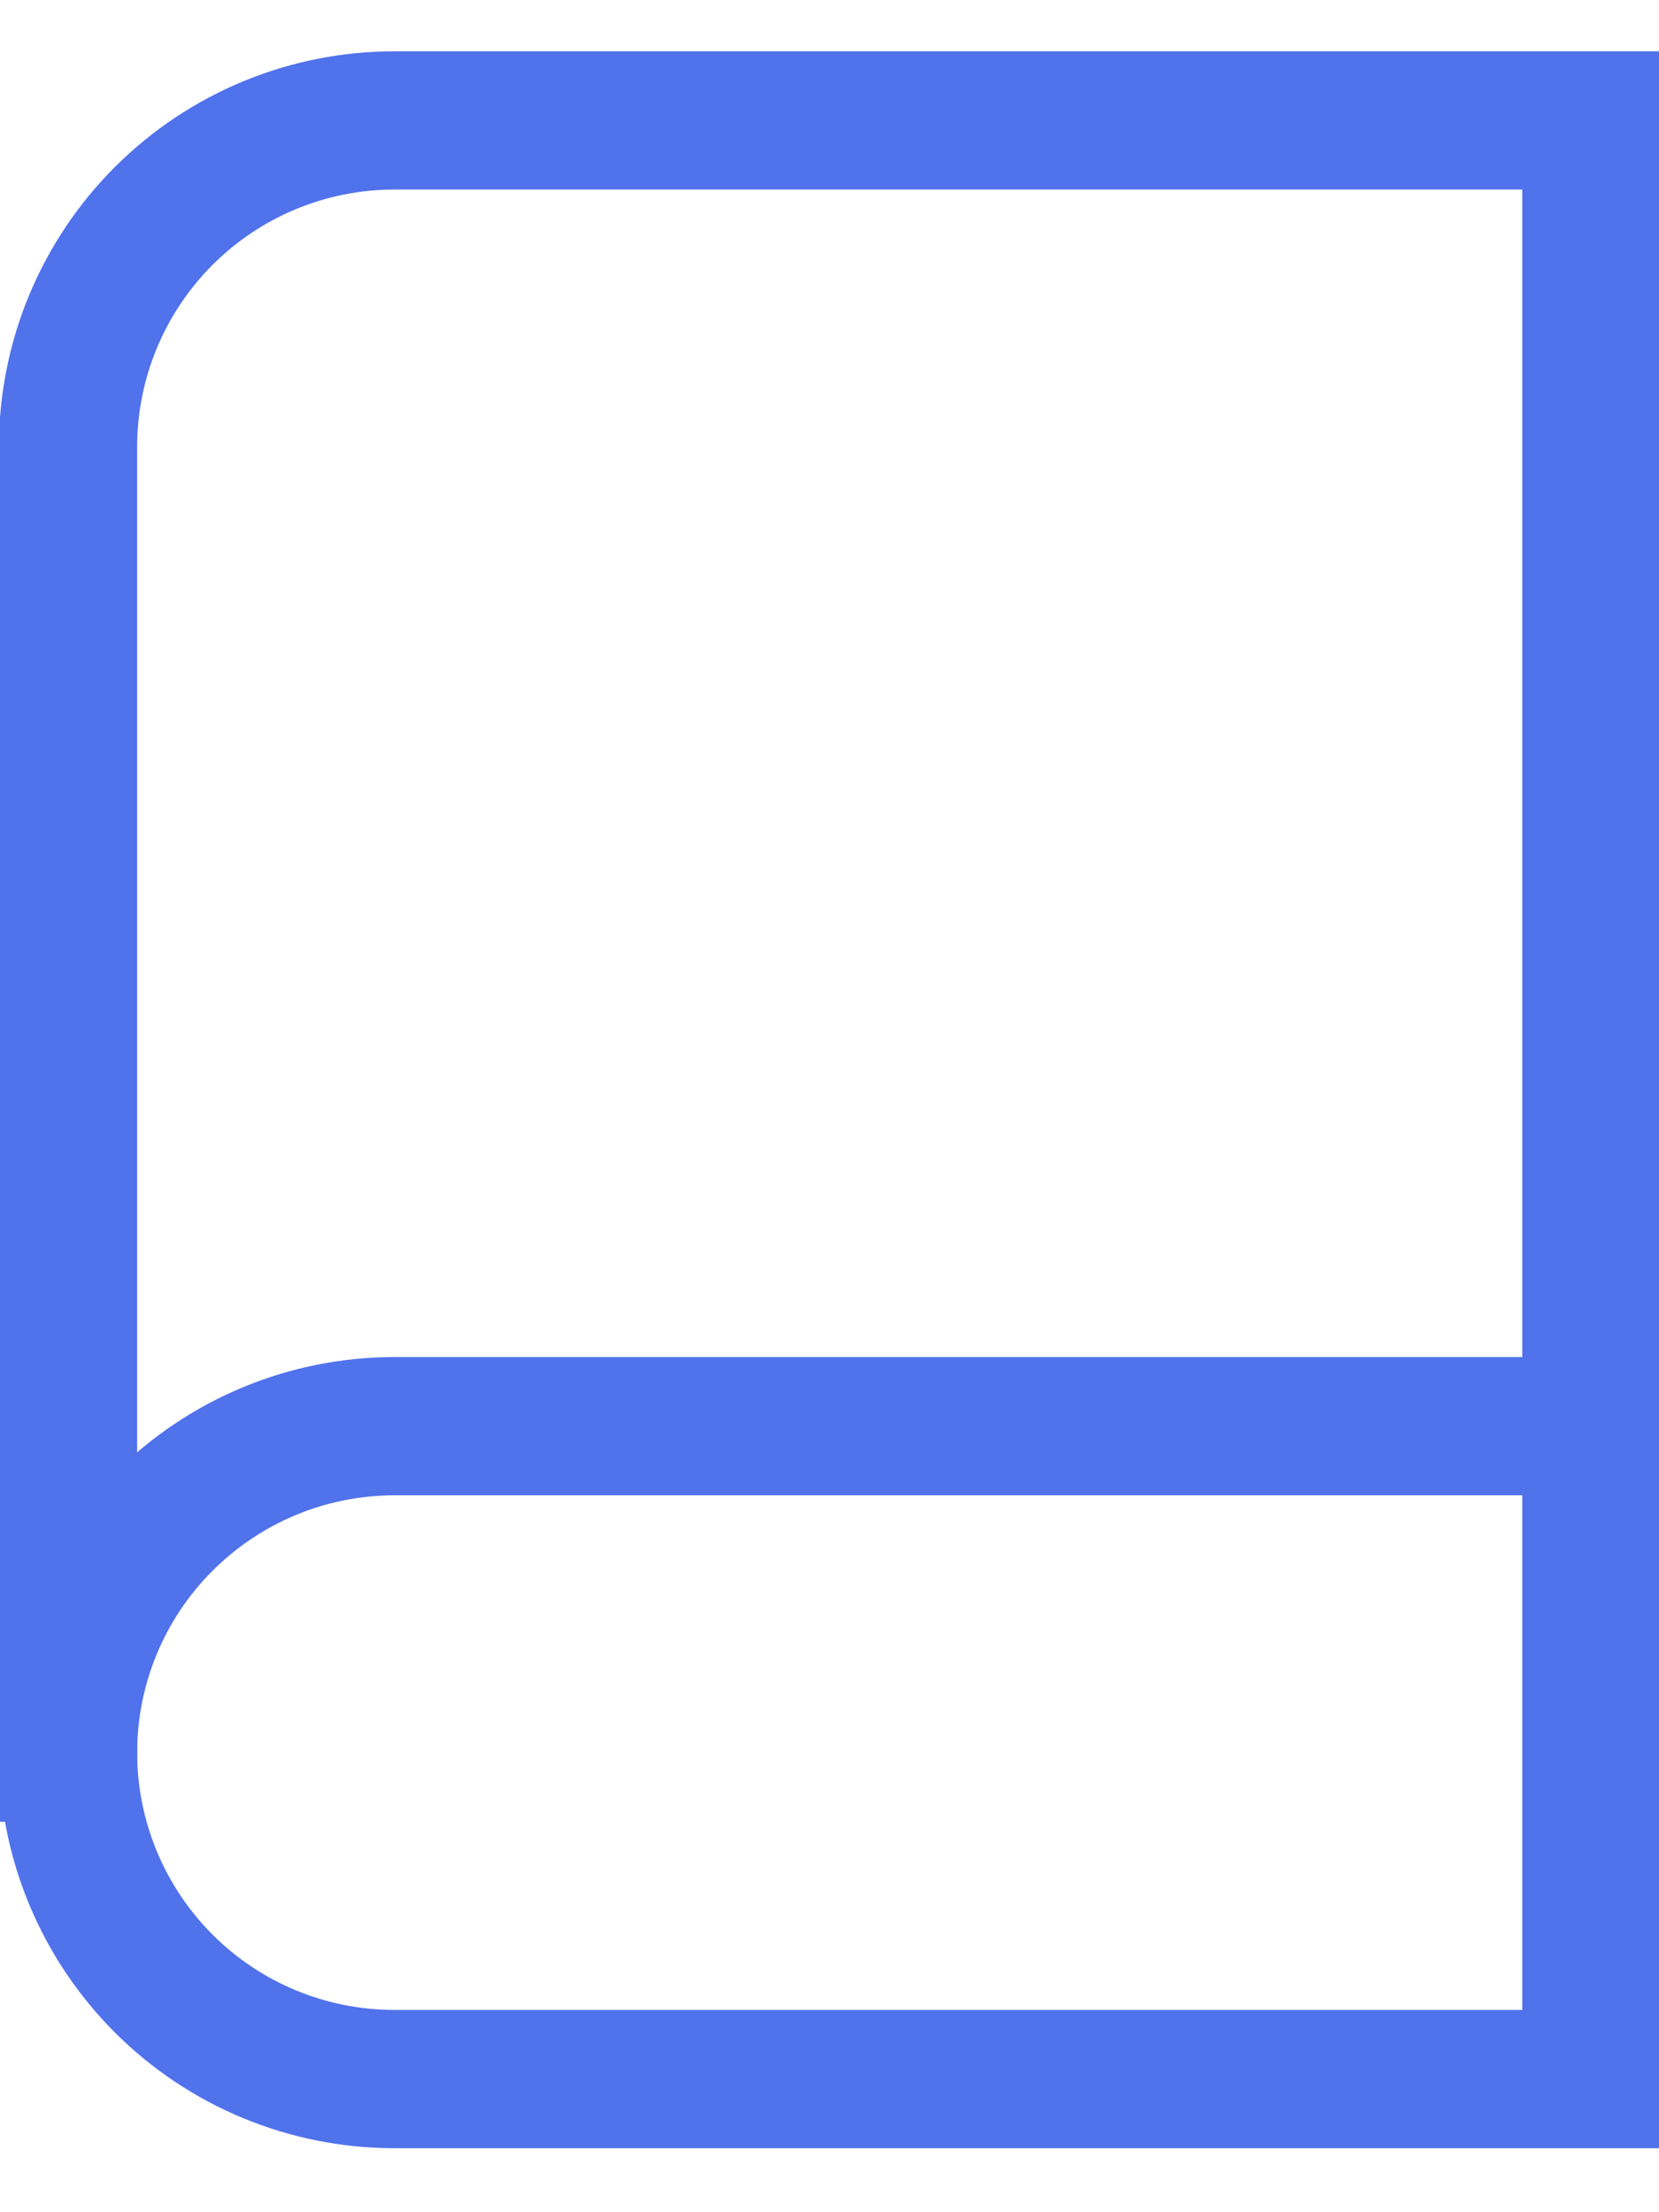 <svg width="12" height="16" viewBox="0 0 12 16" fill="none" xmlns="http://www.w3.org/2000/svg">
<path d="M11.511 0.871V15.037H2.853C2.227 15.037 1.627 14.789 1.184 14.346C0.741 13.903 0.492 13.302 0.492 12.676V3.232C0.492 2.606 0.741 2.005 1.184 1.562C1.627 1.119 2.227 0.871 2.853 0.871H11.511Z" stroke="#5072EB" stroke-linecap="square"/>
<path d="M0.492 12.676C0.492 12.05 0.741 11.449 1.184 11.007C1.627 10.564 2.227 10.315 2.853 10.315H11.511" stroke="#5072EB" stroke-linecap="square"/>
</svg>
